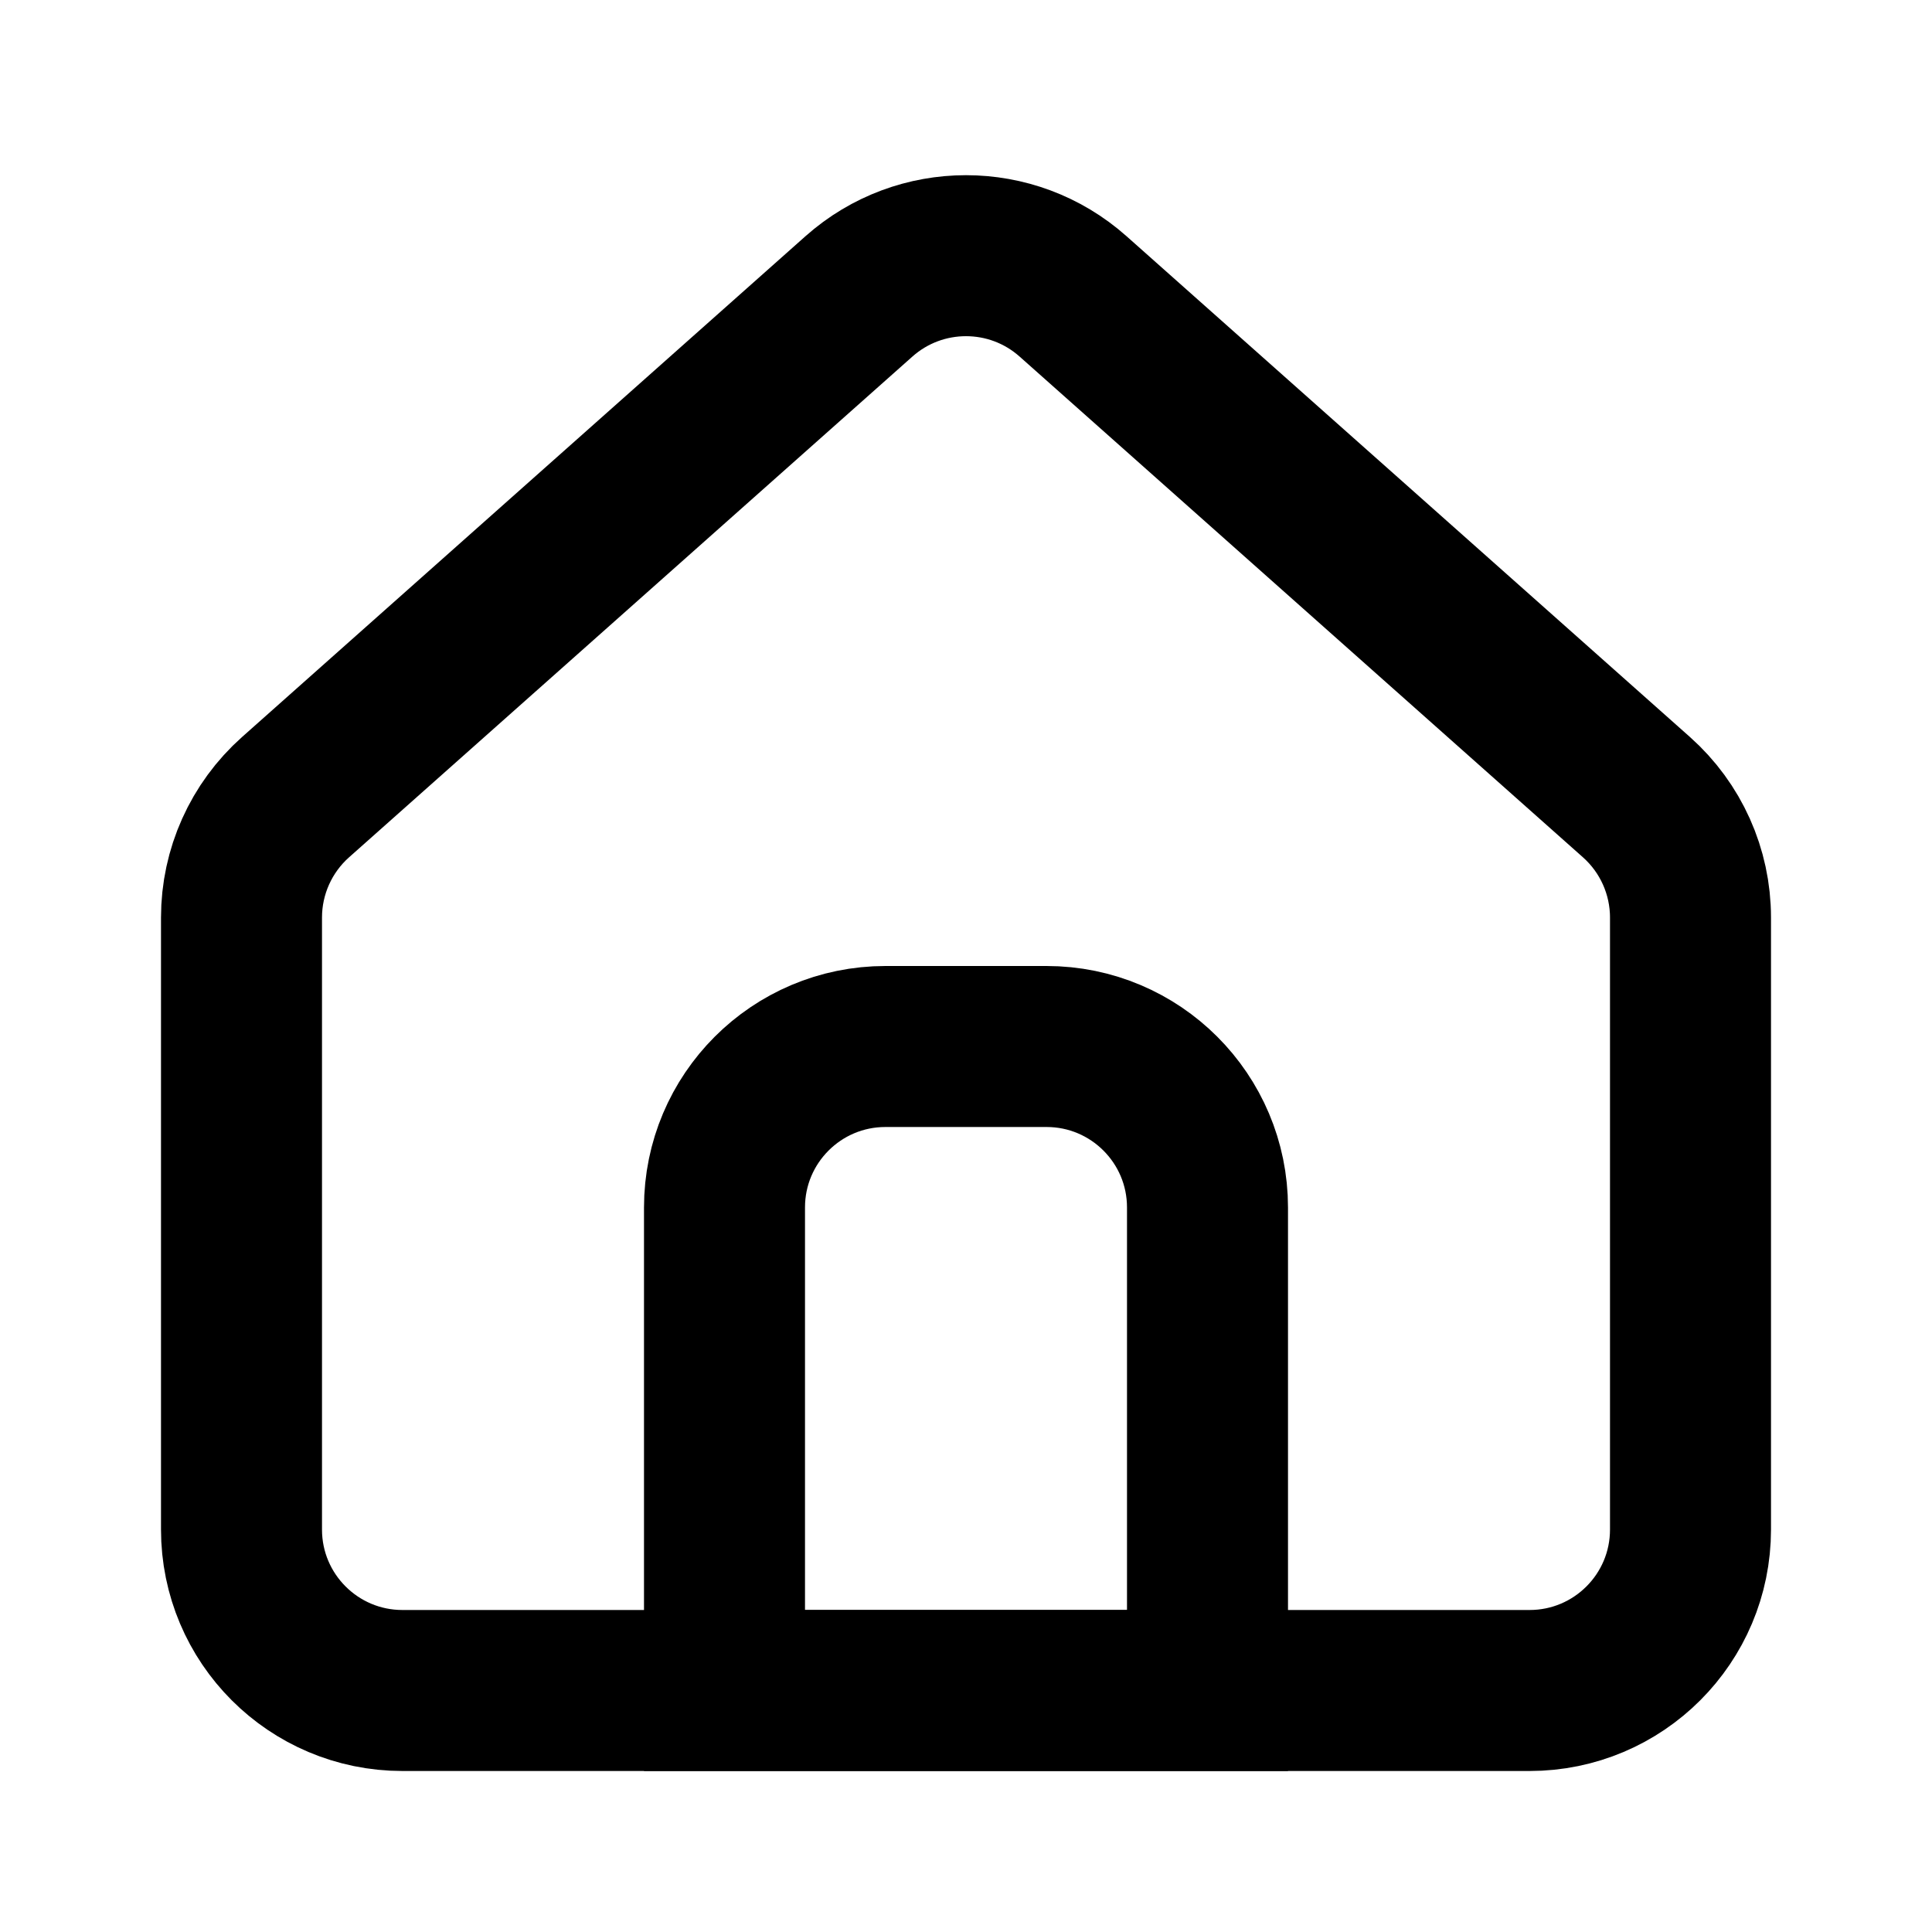 <svg width="24" height="24" viewBox="0 0 24 24" fill="none" xmlns="http://www.w3.org/2000/svg">
<path d="M9 15V21H15V15C15 13.895 14.105 13 13 13H11C9.895 13 9 13.895 9 15Z" stroke="black" stroke-width="2"/>
<path d="M3.671 9.903L10.671 3.681C11.429 3.008 12.571 3.008 13.329 3.681L20.329 9.903C20.756 10.283 21 10.827 21 11.398V19C21 20.105 20.105 21 19 21H5C3.895 21 3 20.105 3 19V11.398C3 10.827 3.244 10.283 3.671 9.903Z" stroke="black" stroke-width="2"/>
</svg>
